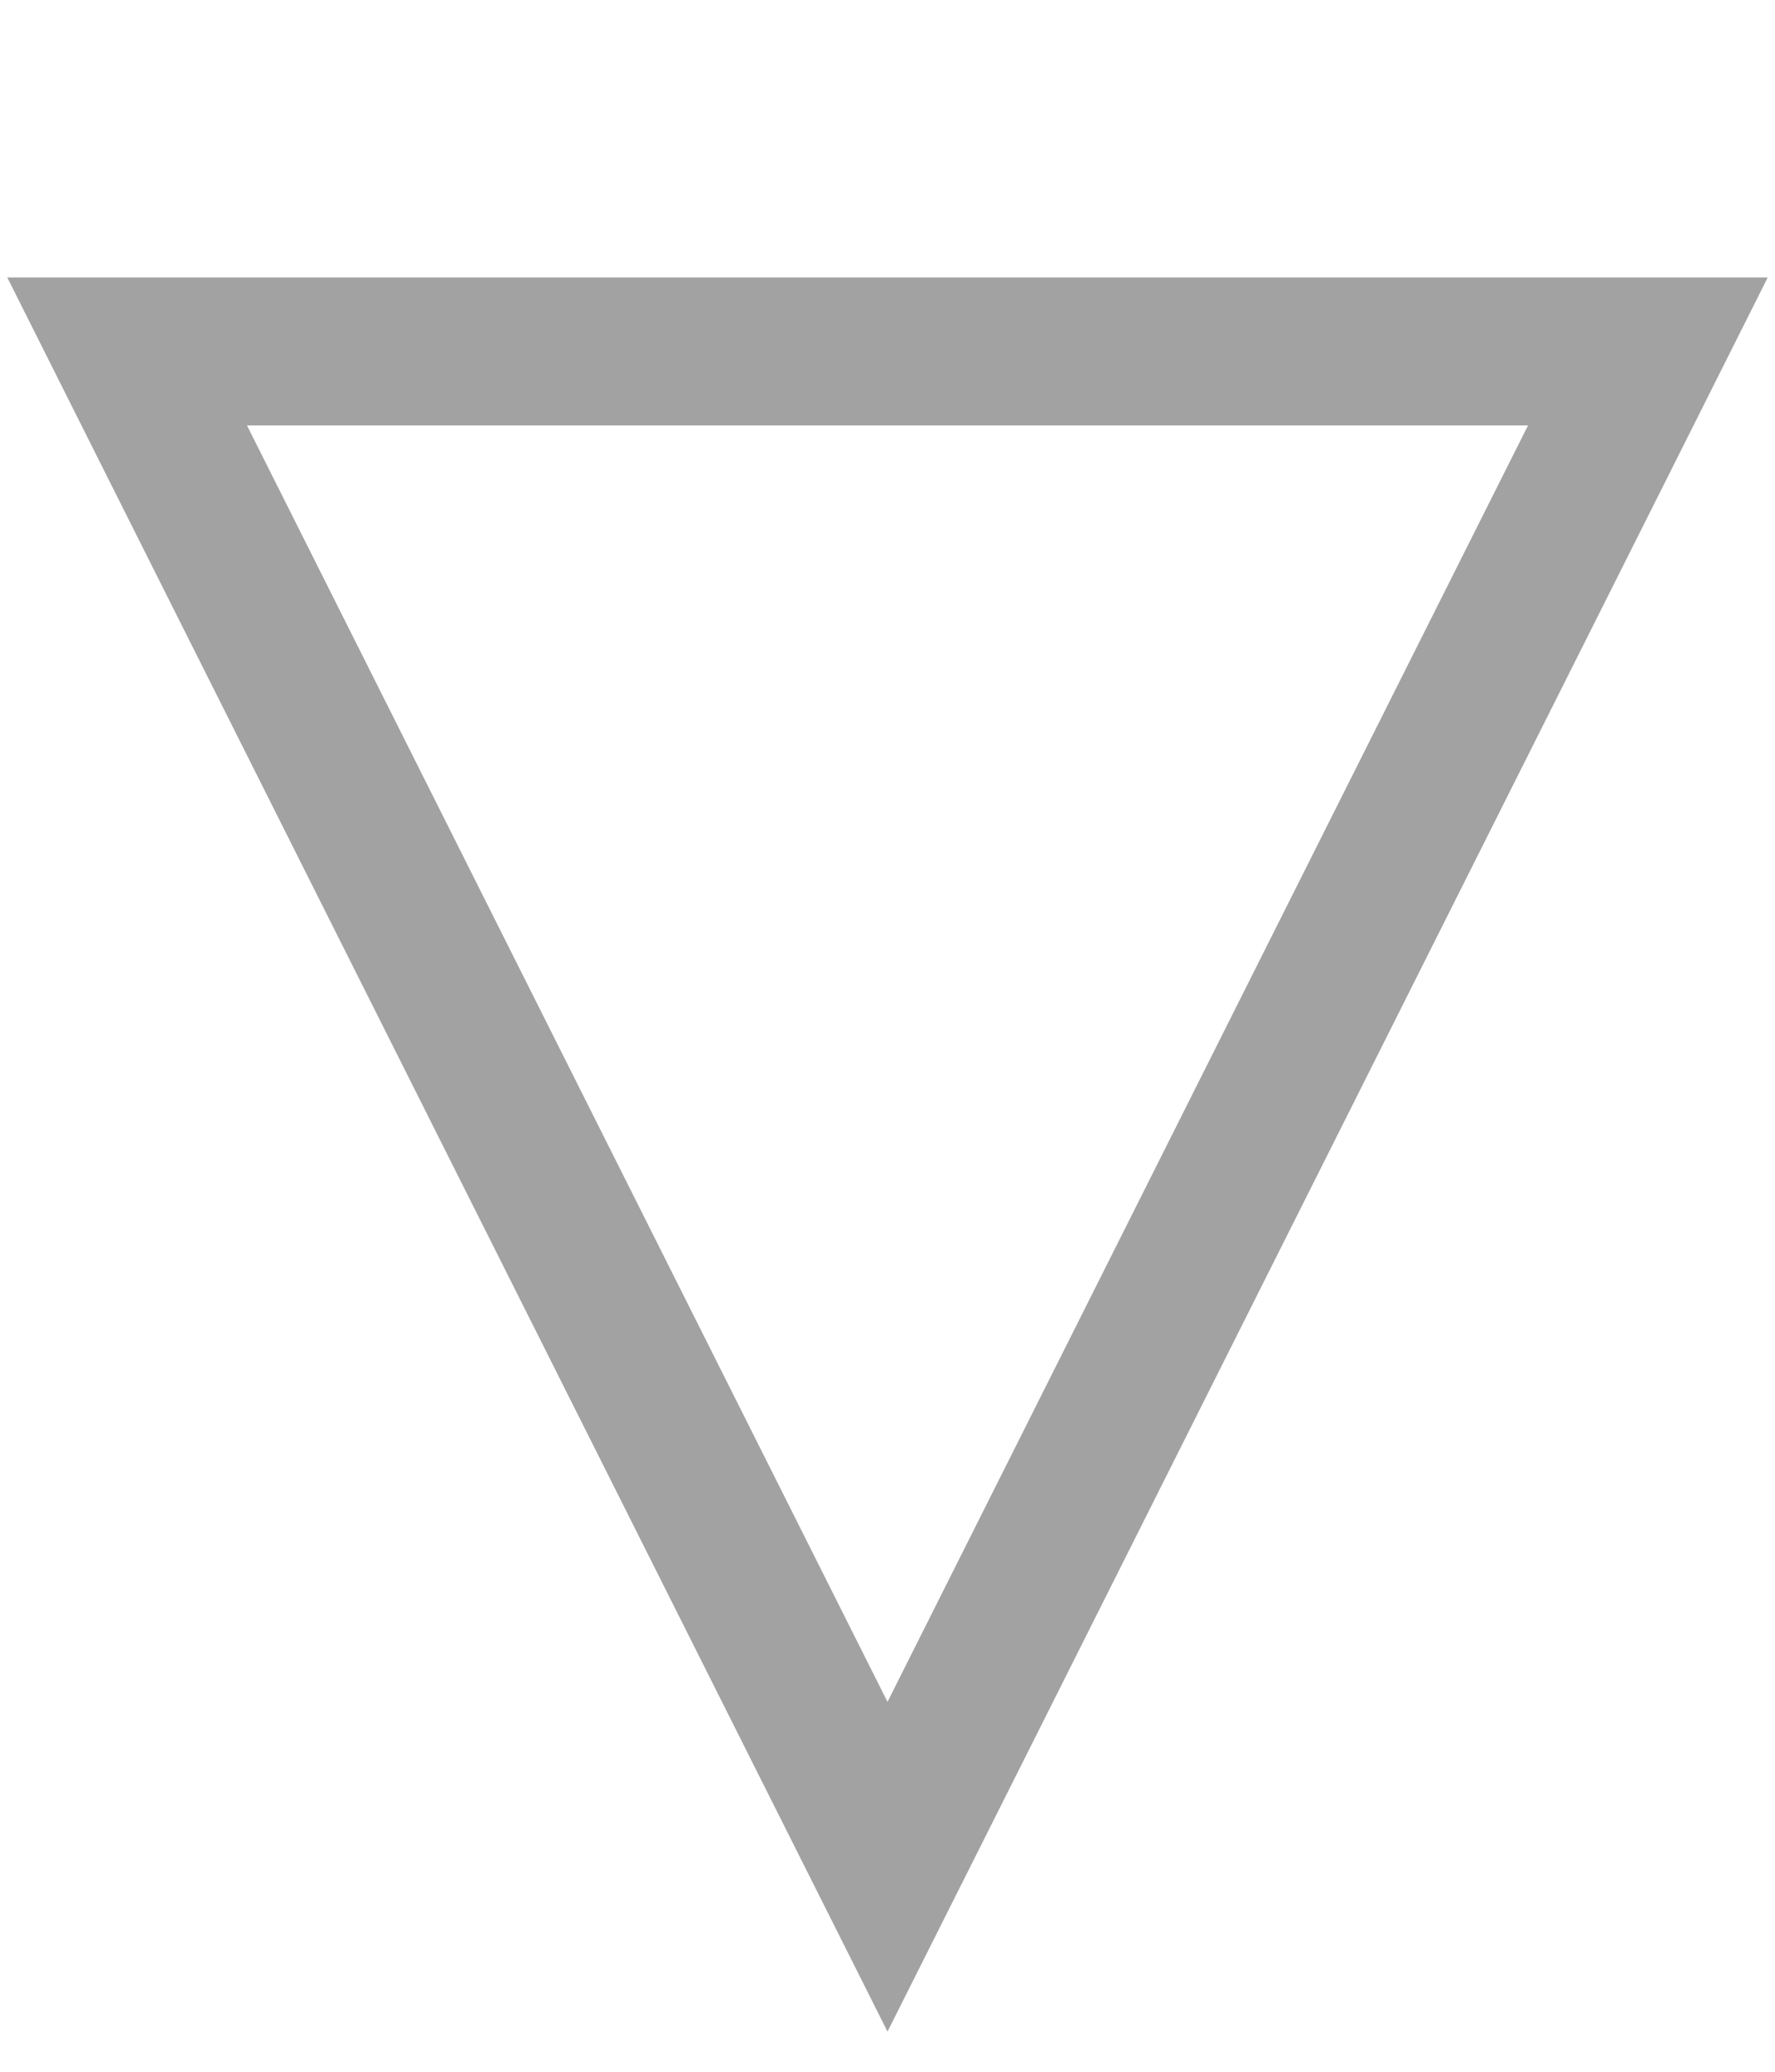 <svg width="24" height="28" viewBox="0 0 24 28" fill="none" xmlns="http://www.w3.org/2000/svg">
<path d="M12.894 23.449L12 25.229L11.106 23.449L2.446 6.199L1.719 4.75H3.34H20.66H22.281L21.554 6.199L12.894 23.449Z" stroke="#A2A2A2" stroke-width="2"/>
</svg>

